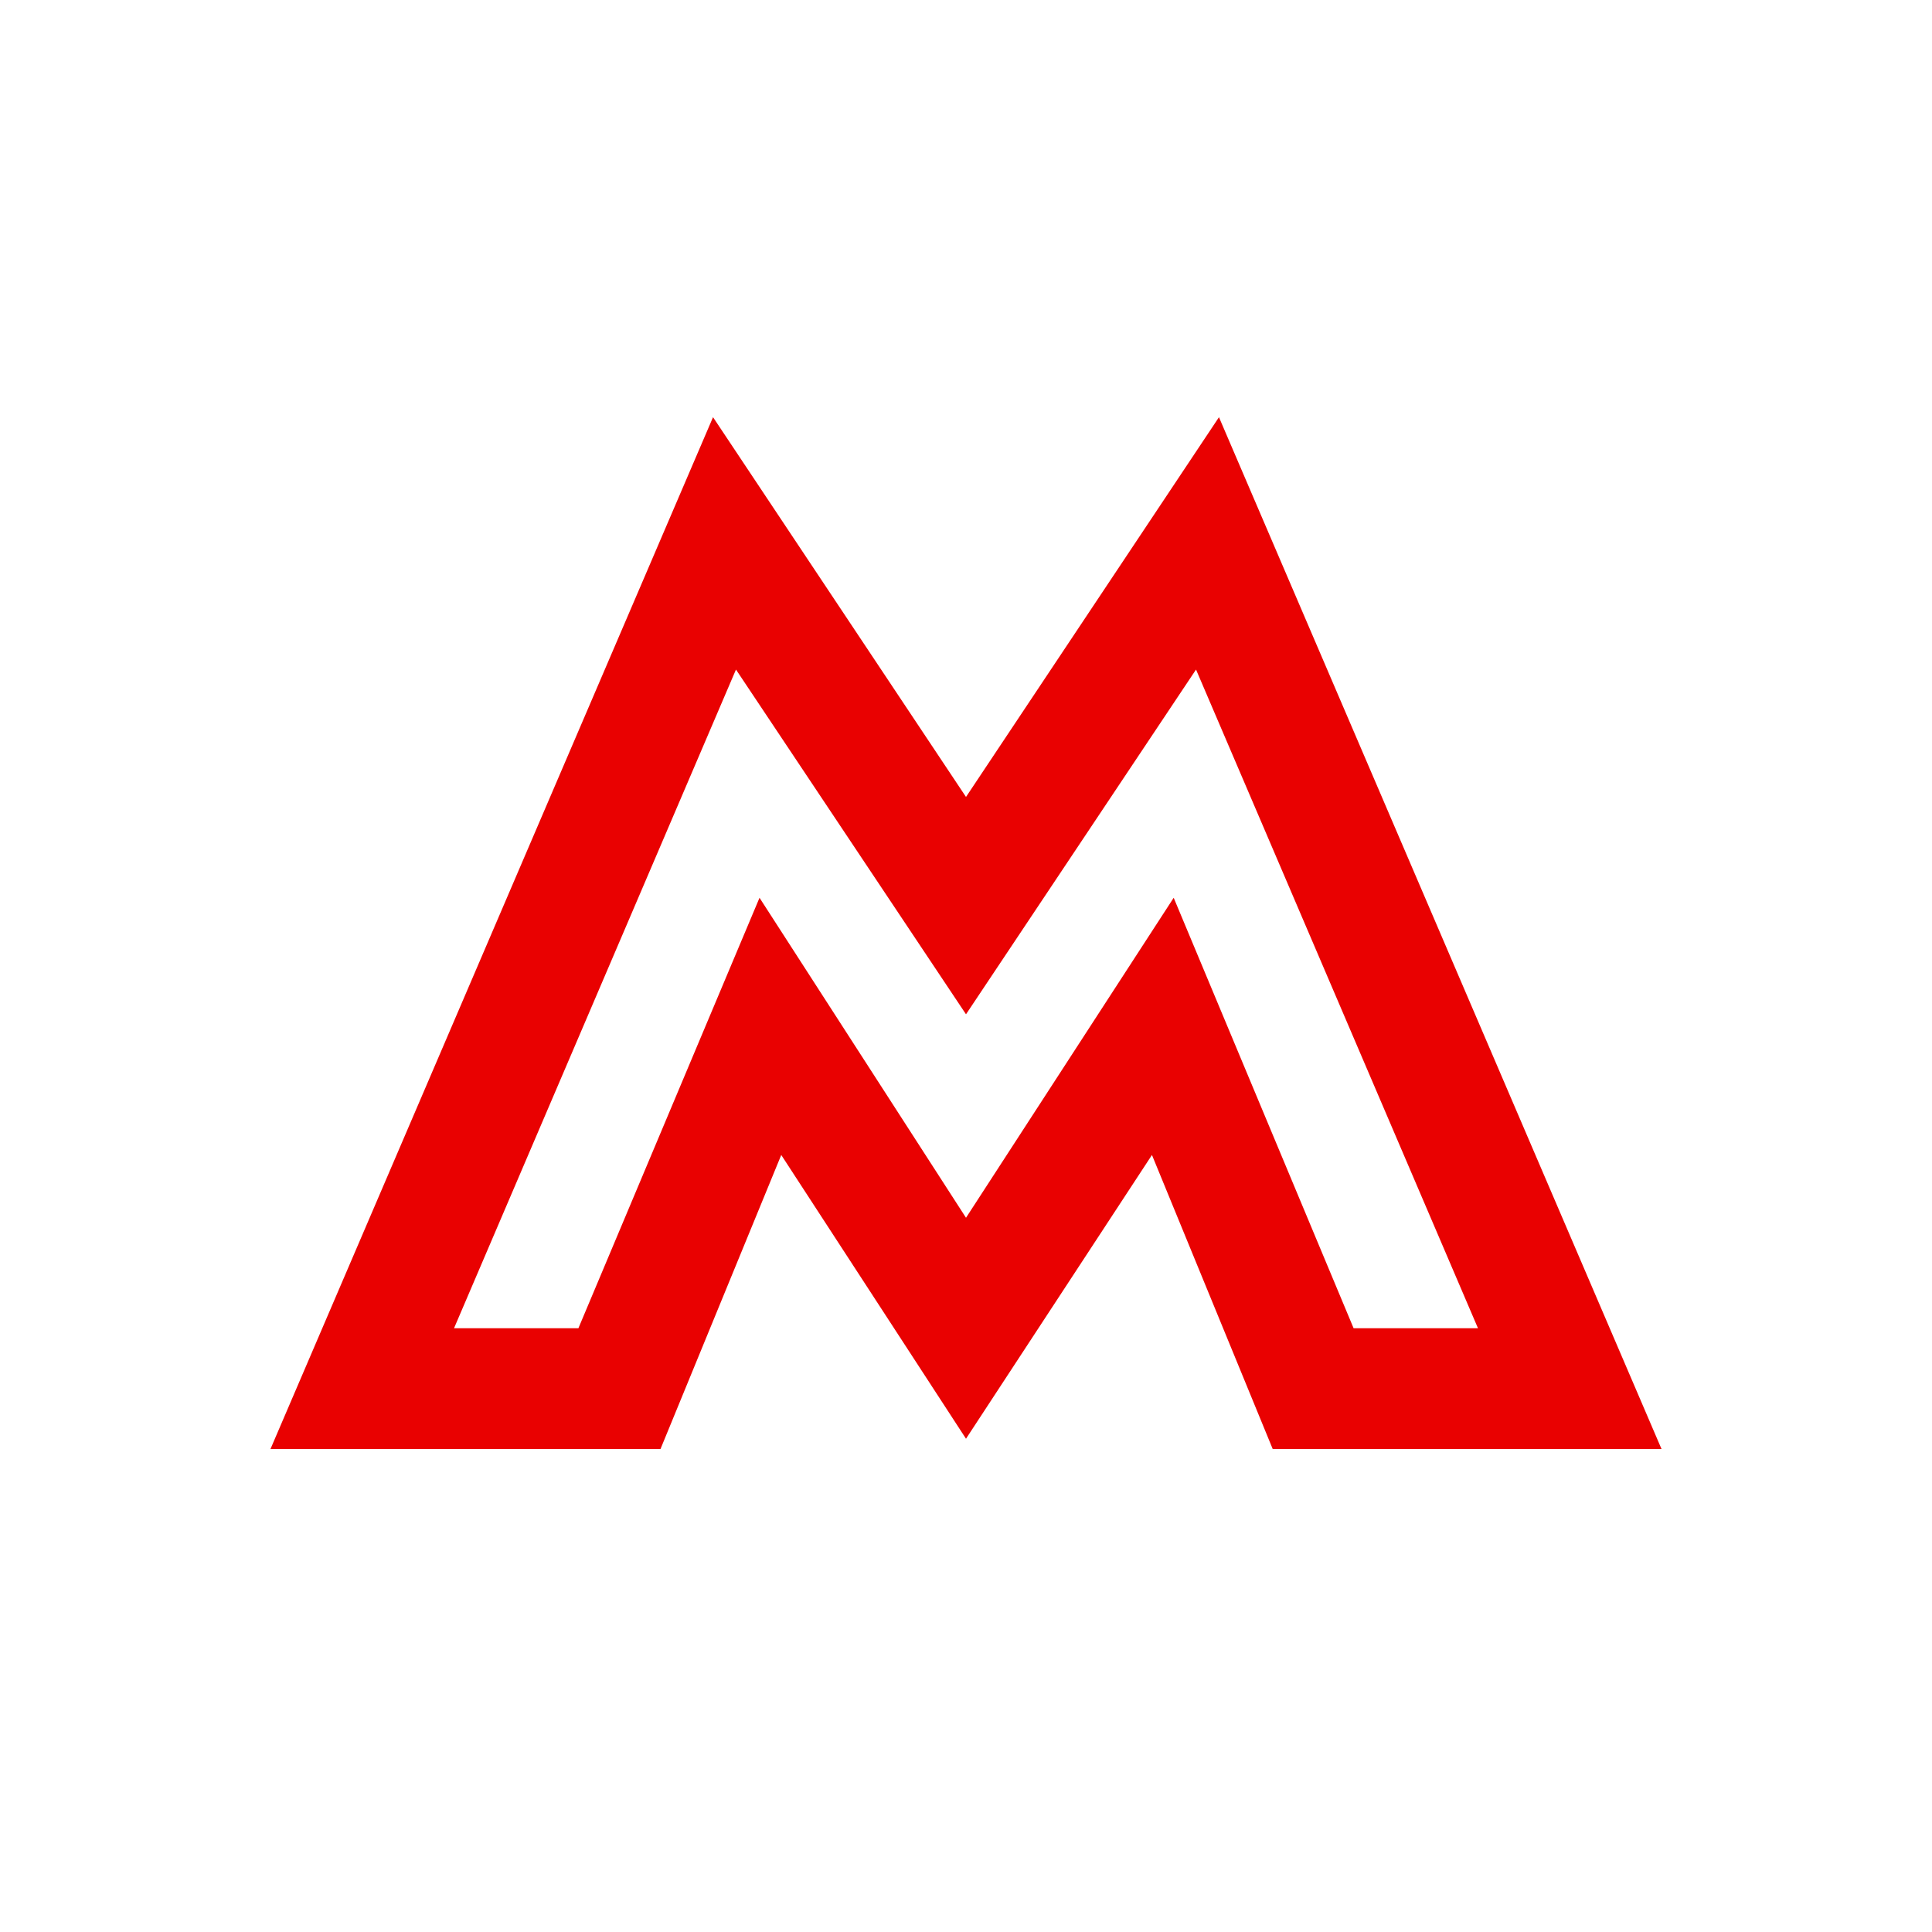 <svg xmlns="http://www.w3.org/2000/svg" width="32" height="32" fill="#E90101"><path d="M27.52 24h-6.44l-2-4.87-3.08 4.7-3.06-4.7-2 4.87H4.48l7.33-17.09L16 13.2l4.19-6.29zm-5.1-2h2.06l-4.67-10.91L16 16.8l-3.81-5.71L7.52 22h2.06l3-7.13 3.42 5.3 3.44-5.3z"/></svg>